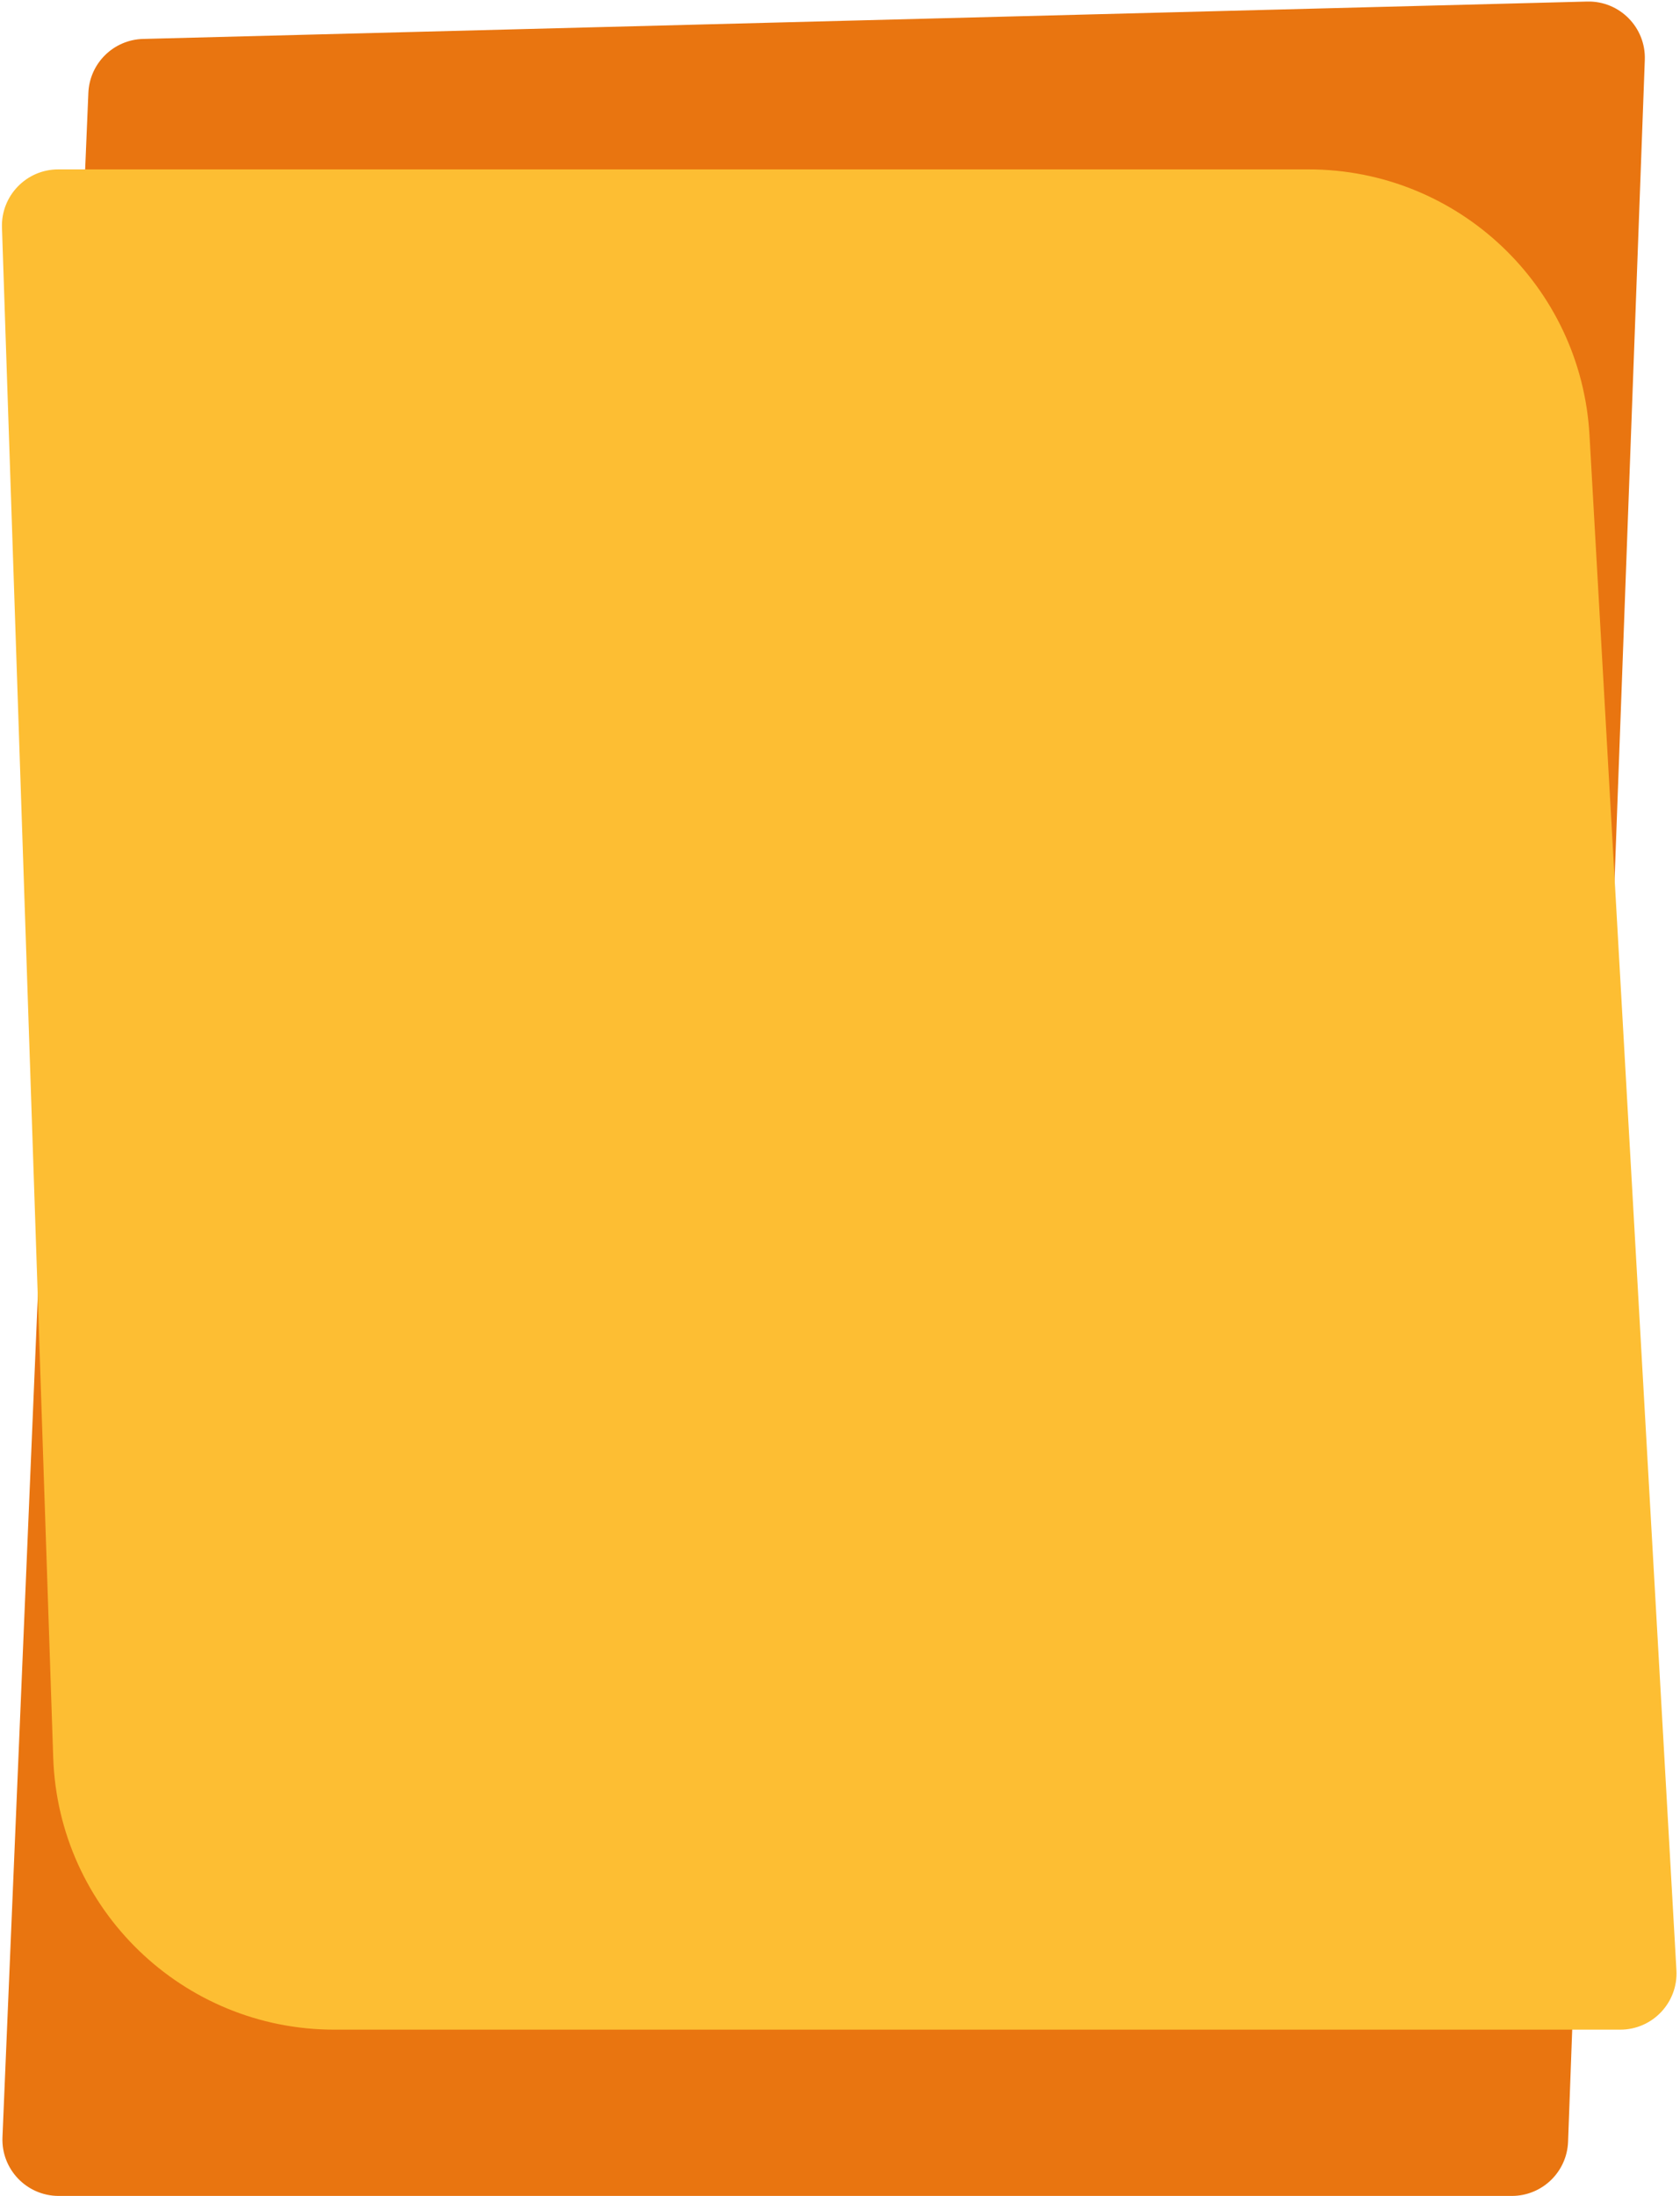 <svg width="346" height="452" viewBox="0 0 346 452" fill="none" xmlns="http://www.w3.org/2000/svg">
<path d="M338.752 12.332C338.999 5.65 333.555 0.146 326.871 0.319L29.479 8.014C23.385 8.171 18.455 13.022 18.199 19.113L0.508 439.923C0.231 446.509 5.496 452 12.088 452H311.368C317.602 452 322.72 447.068 322.949 440.837L338.752 12.332Z" fill="#E97510"/>
<path d="M0.405 46.846C0.186 40.297 5.436 34.868 11.989 34.868H269.503C300.234 34.868 325.621 58.857 327.359 89.539L345.264 405.531C345.641 412.179 340.351 417.777 333.693 417.777H68.876C37.627 417.777 12.006 393 10.96 361.769L0.405 46.846Z" fill="#FDBE33"/>
</svg>
